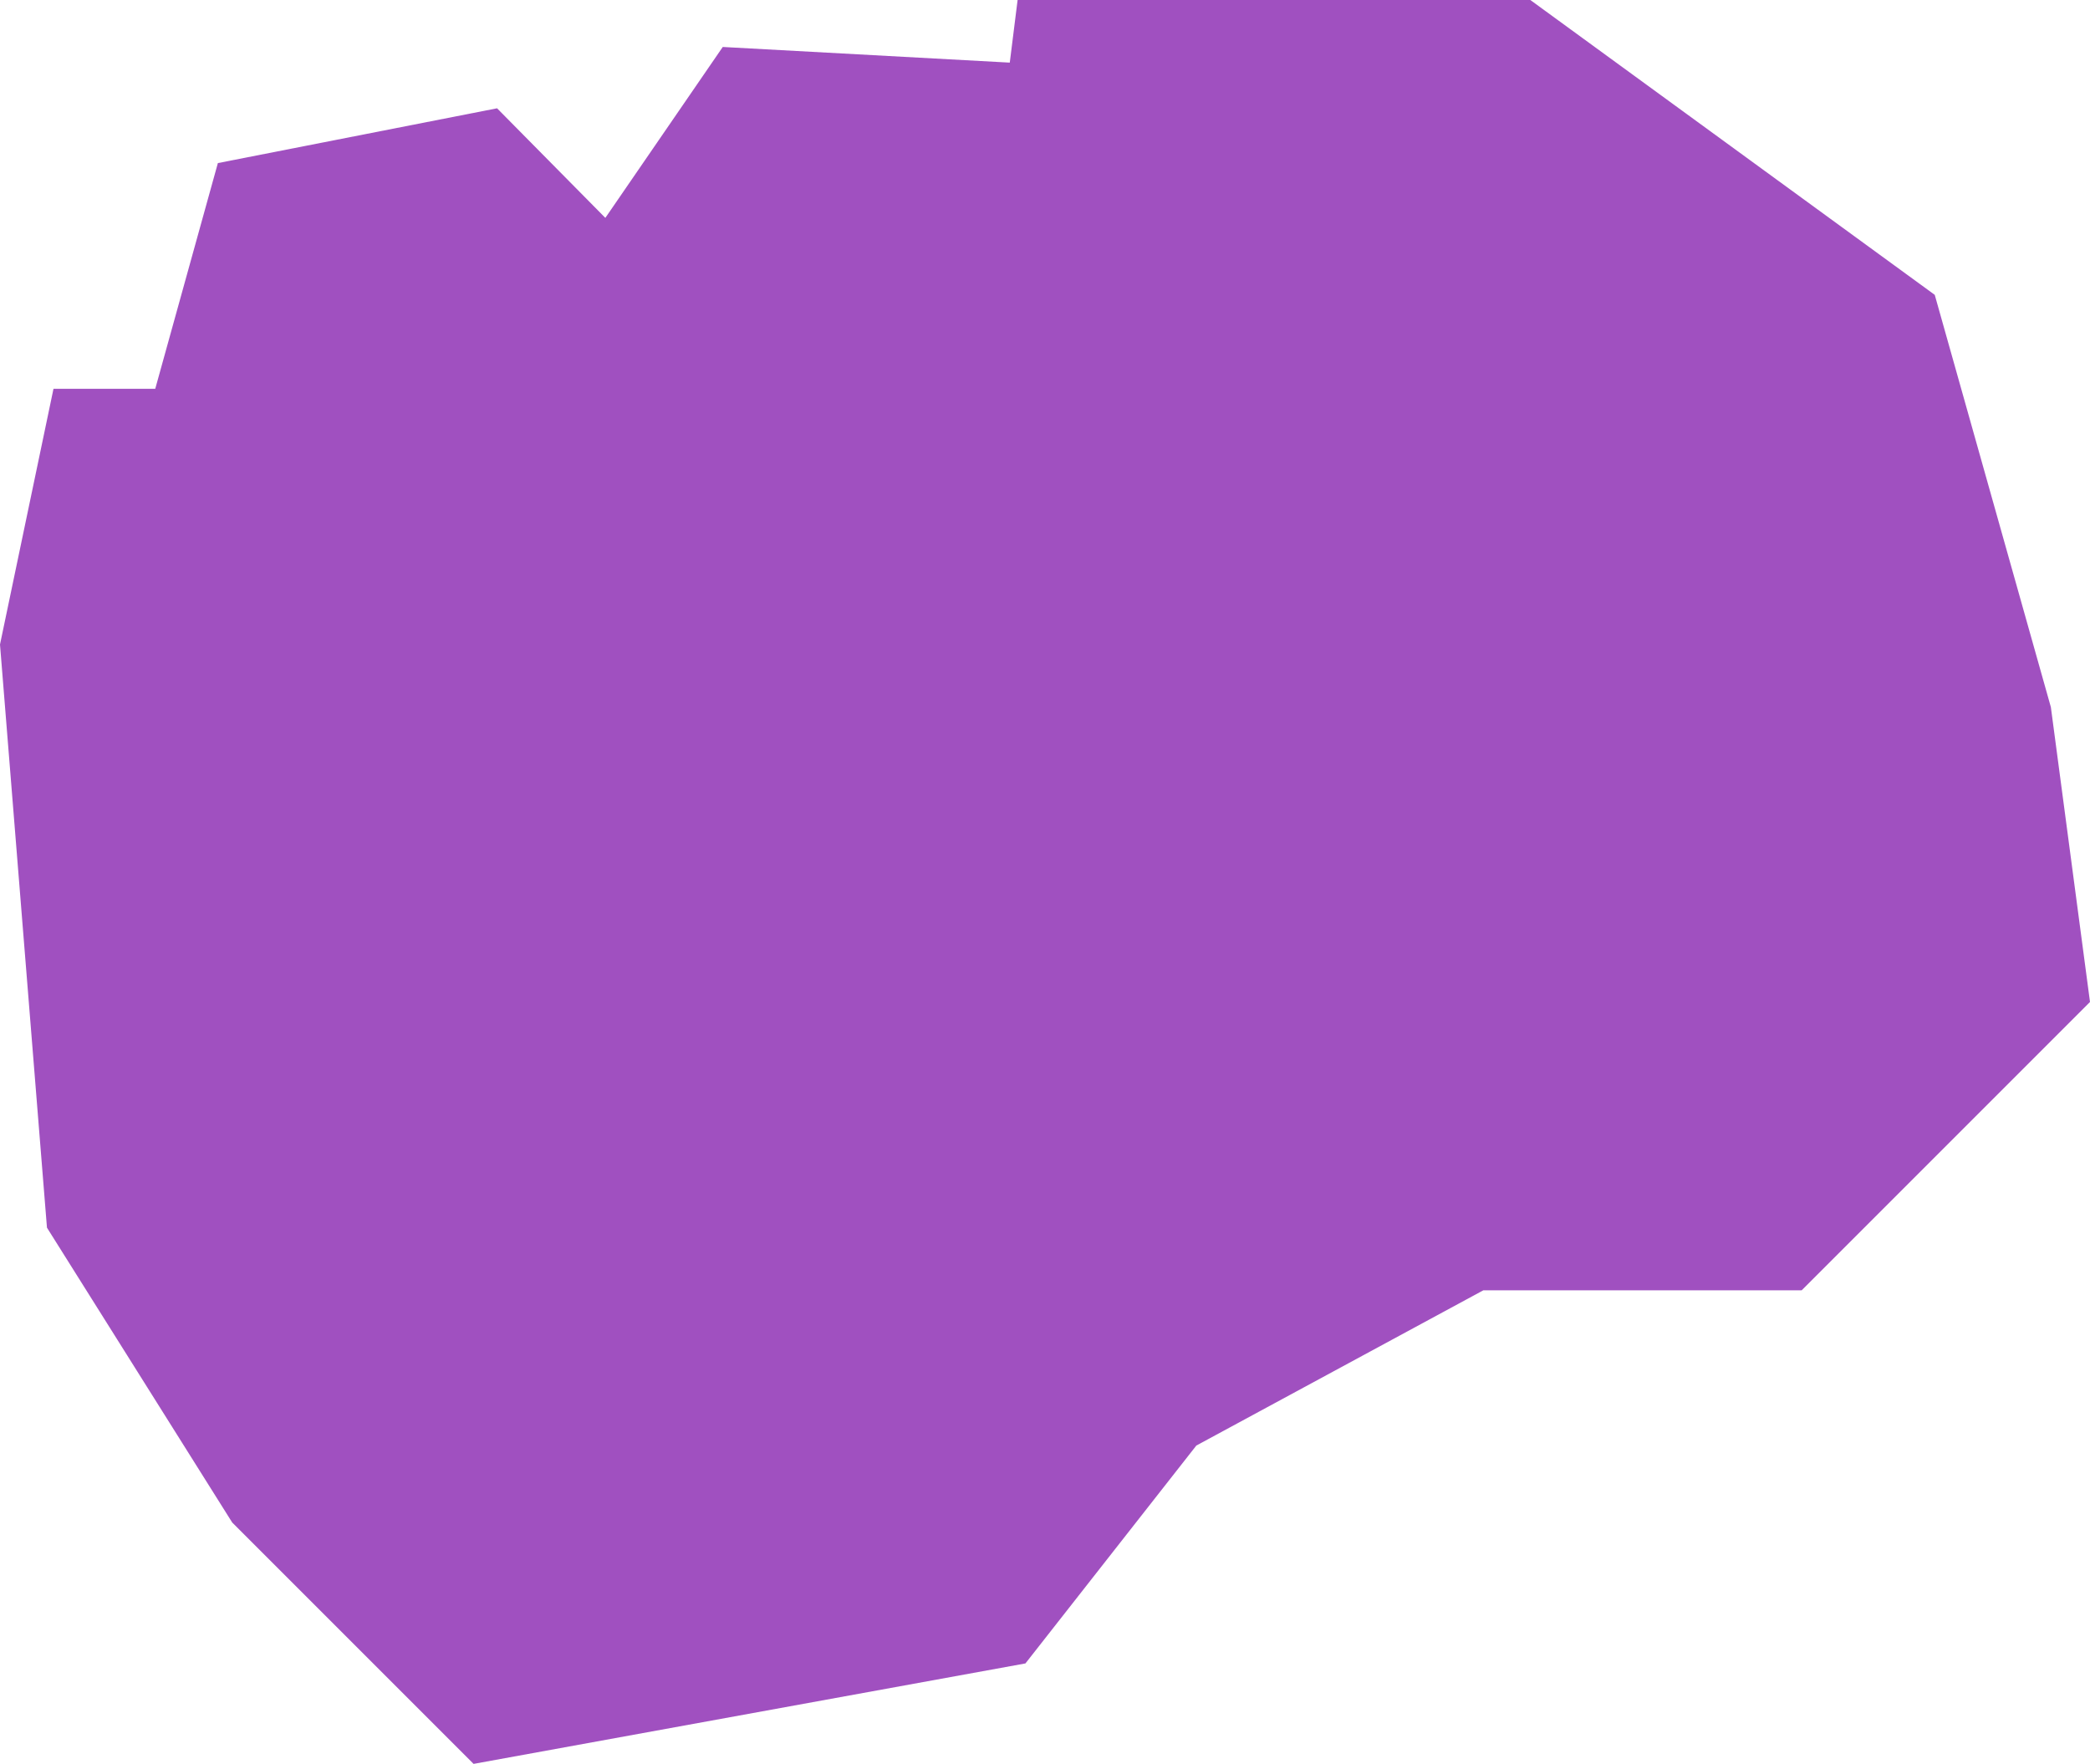<svg xmlns="http://www.w3.org/2000/svg" viewBox="22.561 27.691 1.602 1.352">
  <path d="M 22.602 27.989 L 22.68 27.989 L 22.728 27.816 L 22.942 27.774 L 23.025 27.858 L 23.115 27.727 L 23.335 27.739 L 23.341 27.691 L 23.734 27.691 L 24.044 27.917 L 24.133 28.233 L 24.163 28.459 L 23.942 28.68 L 23.698 28.68 L 23.478 28.799 L 23.347 28.966 L 22.924 29.043 L 22.739 28.858 L 22.597 28.632 L 22.561 28.185 Z" fill="#A050C0"/>
</svg>